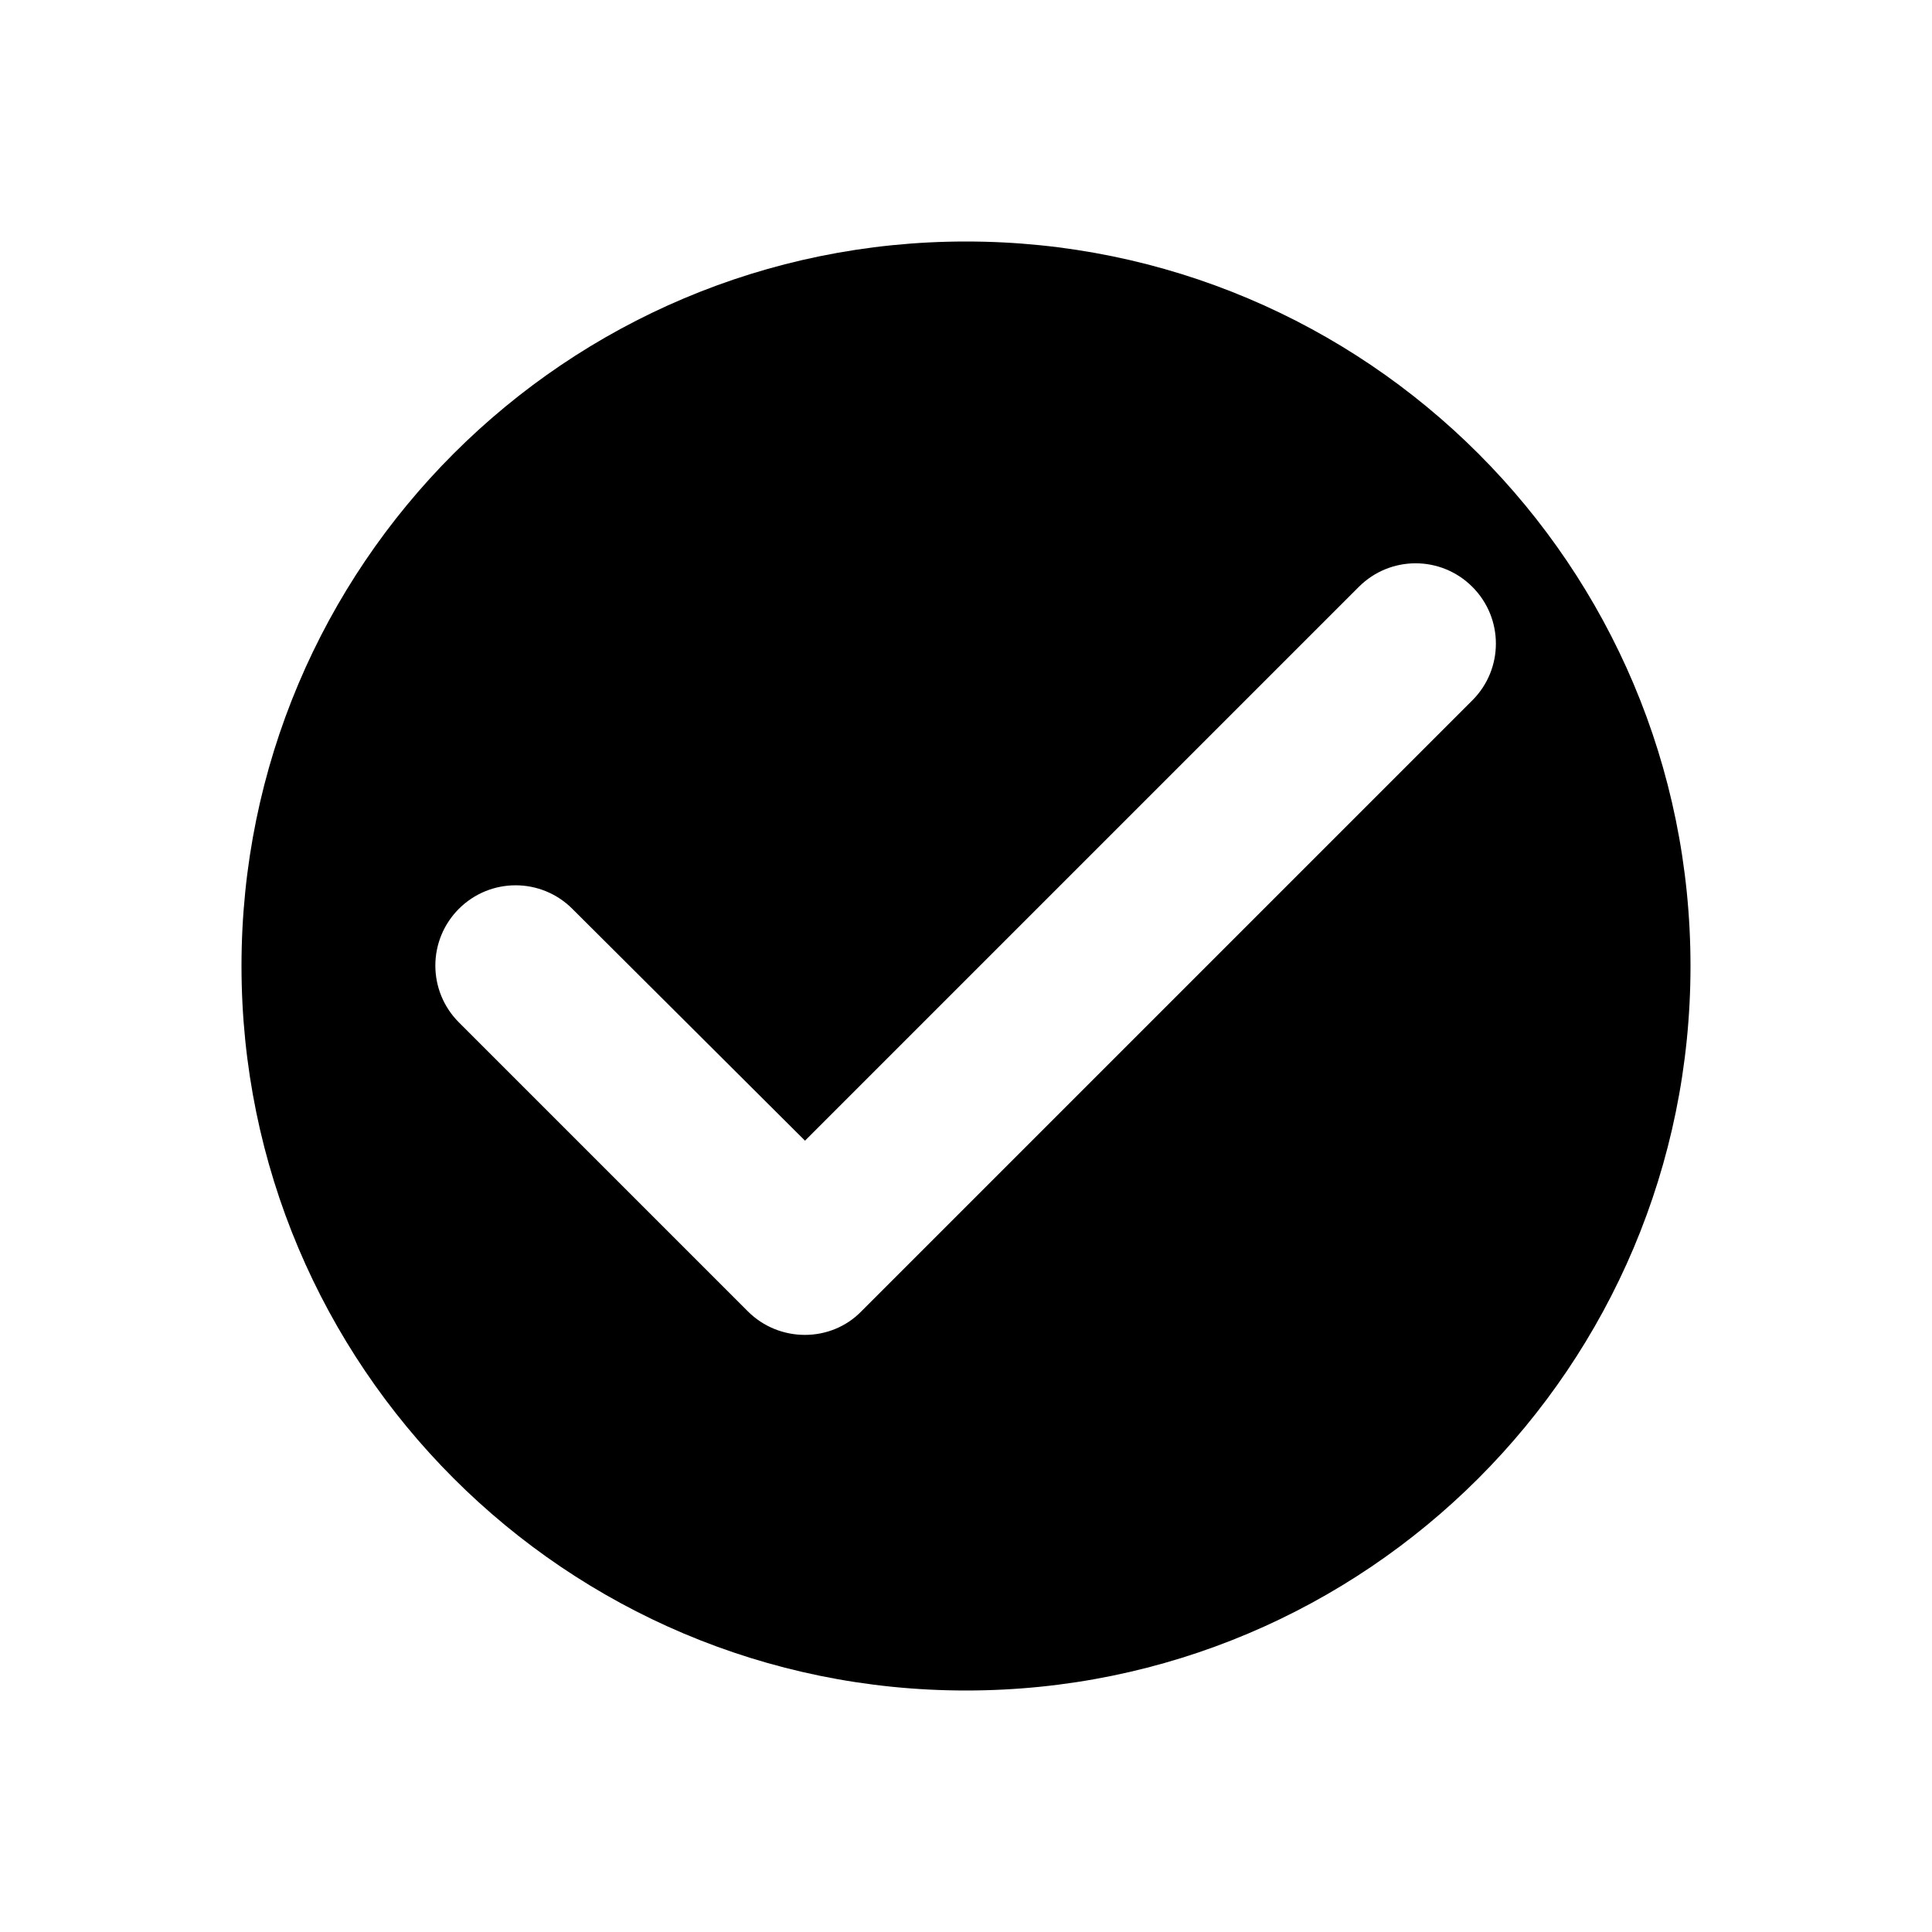 <?xml version="1.0" encoding="UTF-8"?>
<svg width="24px" height="24px" viewBox="0 0 24 24" version="1.1" xmlns="http://www.w3.org/2000/svg" xmlns:xlink="http://www.w3.org/1999/xlink">
    <!-- Generator: Sketch 52.6 (67491) - http://www.bohemiancoding.com/sketch -->
    <title>Icon / Toggle / Round Checked</title>
    <desc>Created with Sketch.</desc>
    <g id="Icon-/-Toggle-/-Round-Checked" stroke="none" stroke-width="1" fill="none" fill-rule="evenodd">
        <path d="M12,21 C7.027,21 3,16.973 3,12 C3,7.027 7.027,3 12,3 C16.973,3 21,7.027 21,12 C21,16.973 16.973,21 12,21 Z M9.29,16.29 C9.68,16.68 10.32,16.68 10.7,16.29 L18.29,8.7 C18.68,8.31 18.68,7.68 18.29,7.29 C17.9,6.9 17.27,6.9 16.88,7.29 L10,14.17 L7.11,11.29 C6.72,10.9 6.09,10.9 5.7,11.29 C5.513,11.477 5.408,11.73 5.408,11.995 C5.408,12.26 5.513,12.513 5.7,12.7 L9.29,16.29 Z" id="Combined-Shape" fill="#000000" fill-rule="nonzero"></path>
    </g>
</svg>